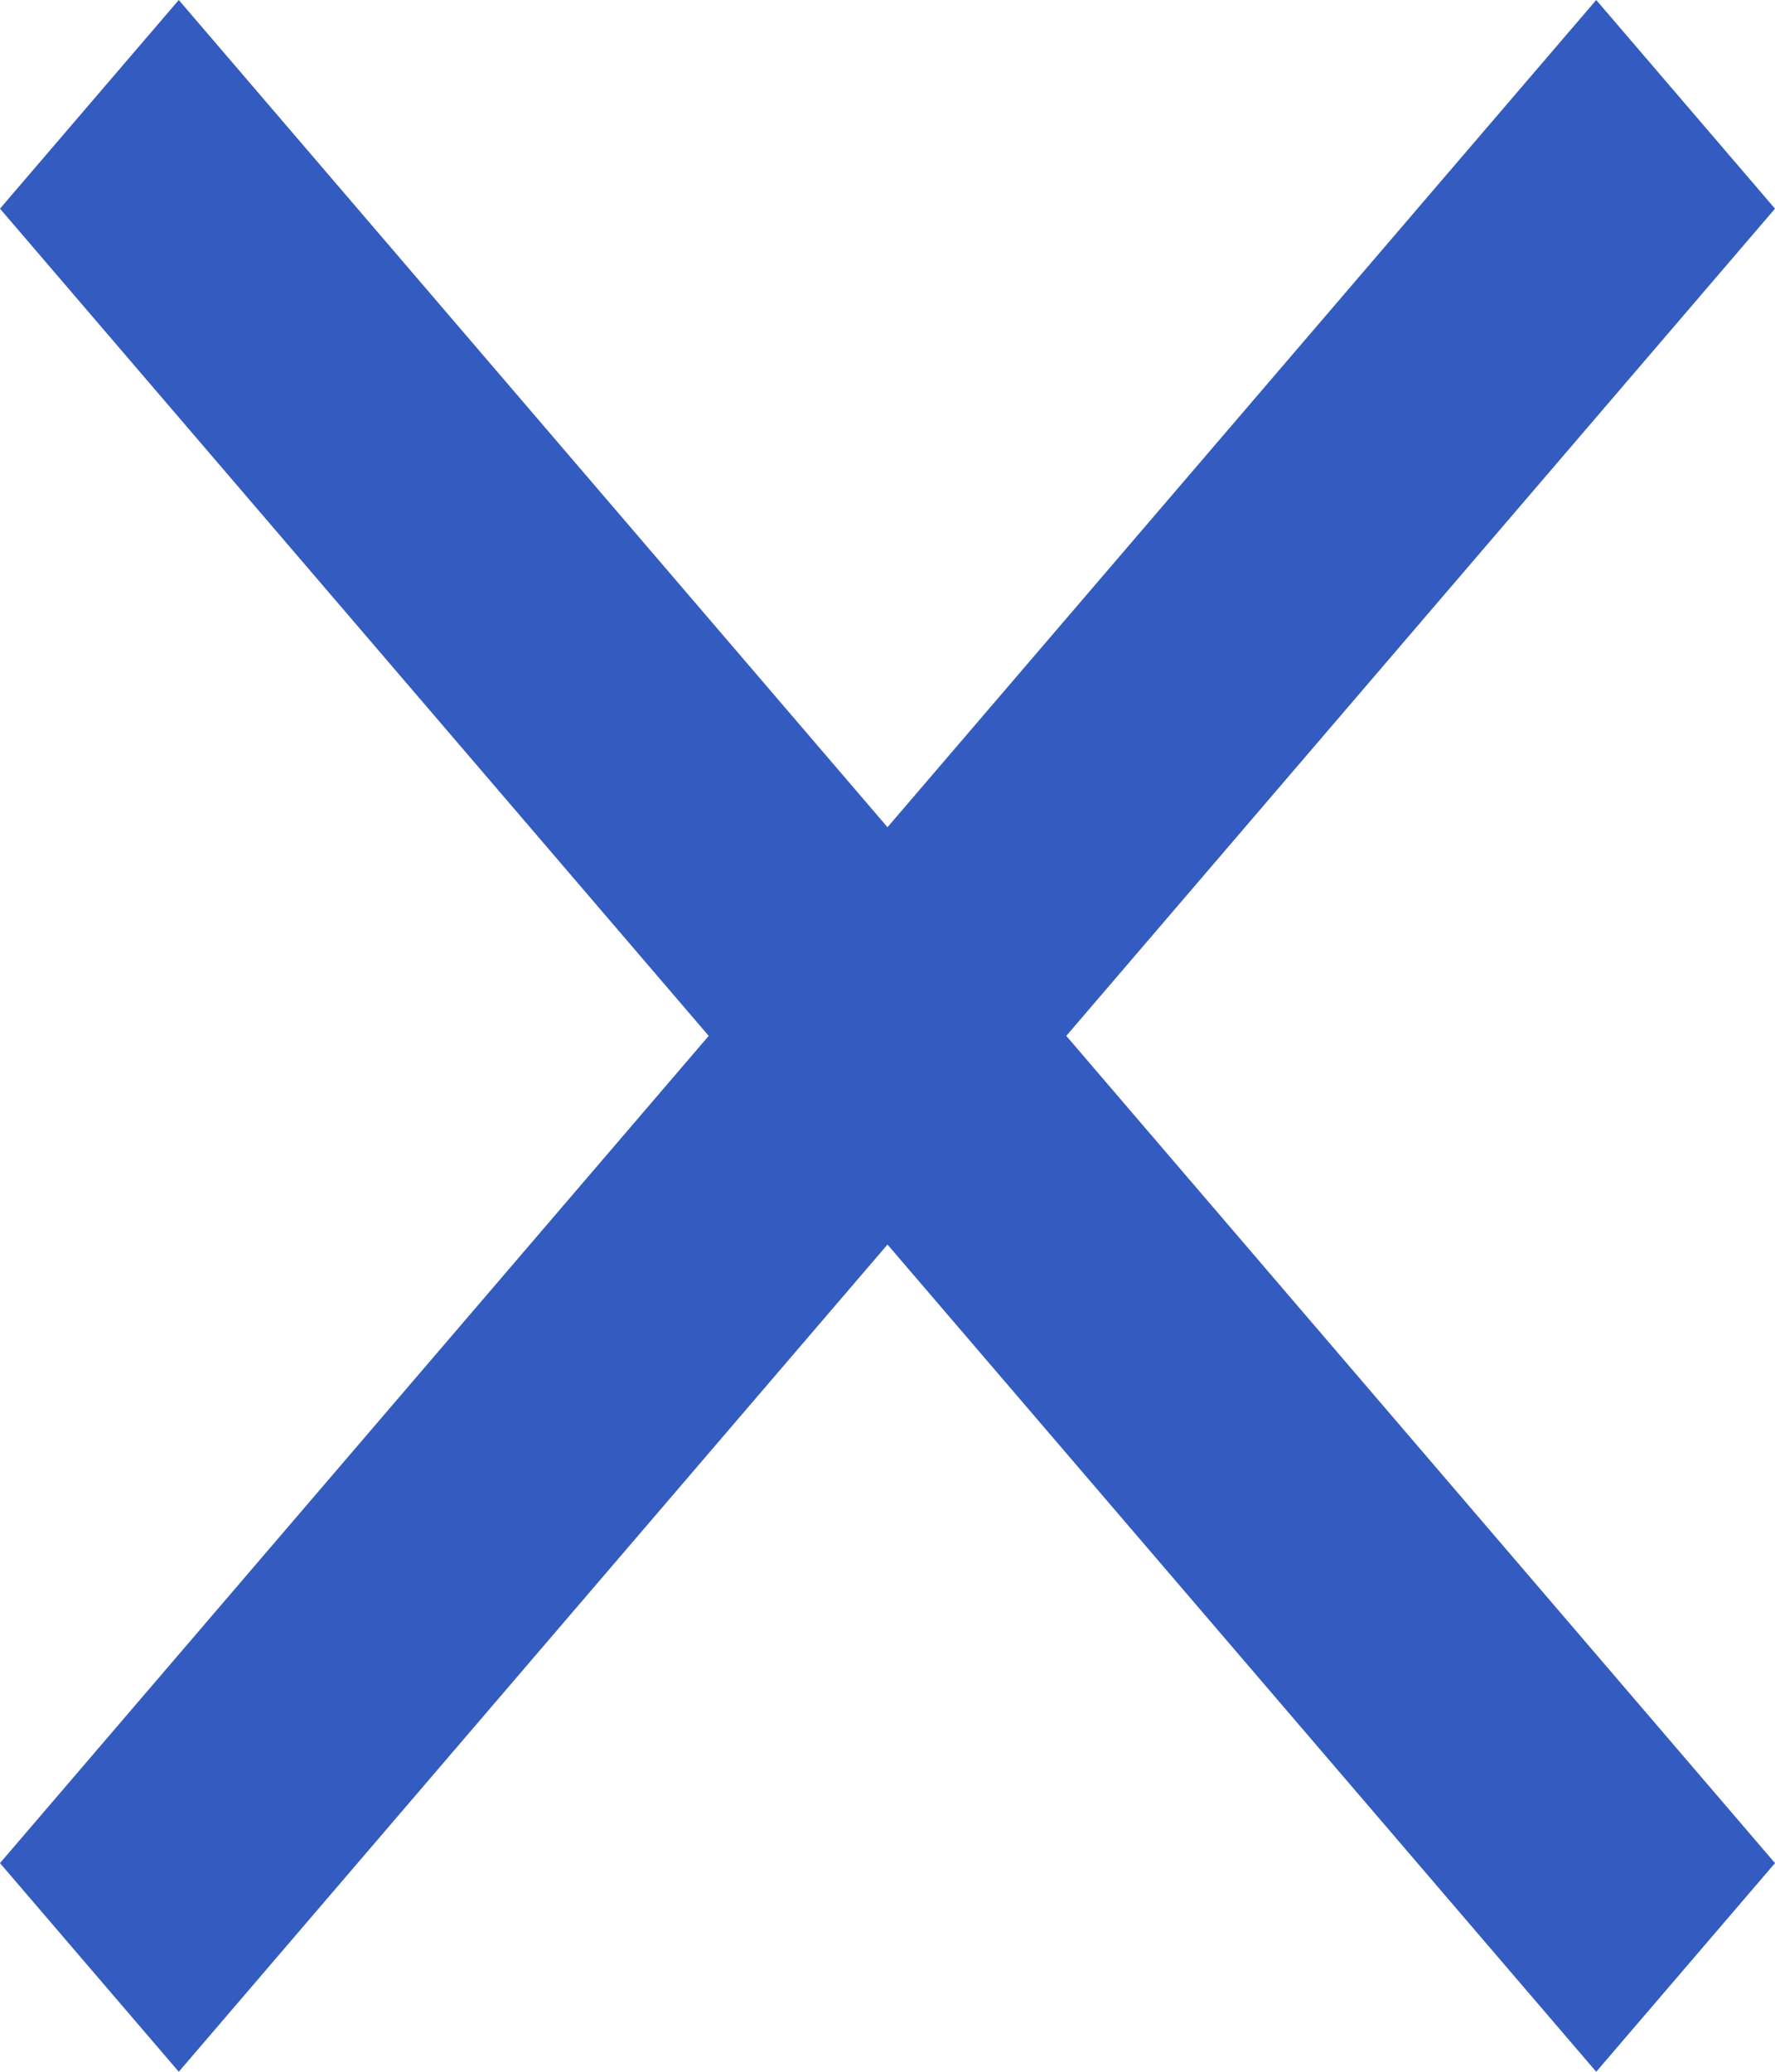 <svg width="18" height="21" viewBox="0 0 18 21" fill="none" xmlns="http://www.w3.org/2000/svg">
<path d="M18 2.115L16.187 0L9 8.385L1.813 0L0 2.115L7.187 10.5L0 18.885L1.813 21L9 12.615L16.187 21L18 18.885L10.813 10.5L18 2.115Z" fill="#335BC0"/>
</svg>
